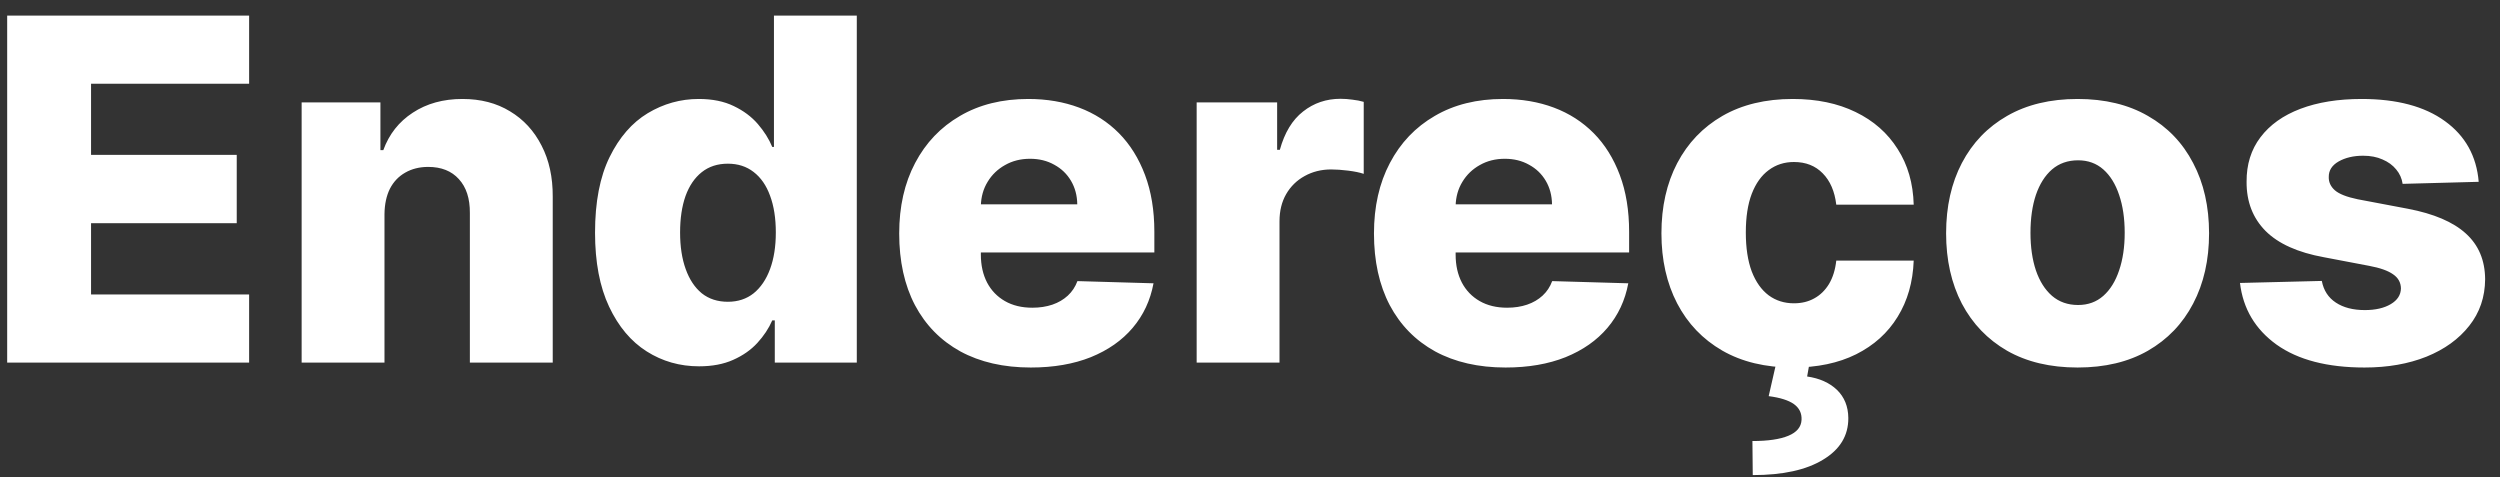 <svg width="131" height="25" viewBox="0 0 131 25" fill="none" xmlns="http://www.w3.org/2000/svg">
    <rect x="0" y="0" width="131" height="25" fill="#333333" stroke="none"/>
    <path d="M0.376 19V0.818H13.054V4.387H4.771V8.116H12.405V11.694H4.771V15.431H13.054V19H0.376ZM20.147 11.223V19H15.806V5.364H19.934V7.867H20.085C20.387 7.033 20.902 6.379 21.63 5.905C22.358 5.426 23.225 5.186 24.231 5.186C25.19 5.186 26.021 5.402 26.726 5.834C27.436 6.26 27.986 6.858 28.377 7.627C28.773 8.391 28.969 9.285 28.963 10.309V19H24.621V11.161C24.627 10.403 24.435 9.811 24.044 9.385C23.66 8.959 23.124 8.746 22.438 8.746C21.982 8.746 21.579 8.847 21.23 9.048C20.887 9.243 20.62 9.524 20.431 9.891C20.248 10.258 20.153 10.702 20.147 11.223ZM36.631 19.195C35.625 19.195 34.71 18.935 33.888 18.414C33.065 17.893 32.408 17.112 31.917 16.07C31.426 15.029 31.18 13.735 31.18 12.191C31.18 10.587 31.434 9.267 31.943 8.231C32.452 7.195 33.118 6.429 33.941 5.932C34.77 5.435 35.66 5.186 36.613 5.186C37.329 5.186 37.942 5.31 38.451 5.559C38.96 5.802 39.38 6.115 39.712 6.5C40.043 6.885 40.294 7.284 40.466 7.699H40.555V0.818H44.896V19H40.599V16.789H40.466C40.283 17.21 40.022 17.603 39.685 17.97C39.348 18.337 38.924 18.633 38.415 18.858C37.912 19.083 37.318 19.195 36.631 19.195ZM38.14 15.813C38.667 15.813 39.117 15.665 39.49 15.369C39.862 15.067 40.15 14.644 40.351 14.099C40.552 13.555 40.653 12.916 40.653 12.182C40.653 11.436 40.552 10.794 40.351 10.255C40.156 9.717 39.868 9.302 39.49 9.012C39.117 8.722 38.667 8.577 38.14 8.577C37.602 8.577 37.146 8.725 36.773 9.021C36.4 9.317 36.116 9.734 35.921 10.273C35.731 10.812 35.637 11.448 35.637 12.182C35.637 12.916 35.734 13.555 35.93 14.099C36.125 14.644 36.406 15.067 36.773 15.369C37.146 15.665 37.602 15.813 38.14 15.813ZM54.016 19.258C52.59 19.258 51.358 18.976 50.323 18.414C49.293 17.846 48.5 17.038 47.944 15.99C47.393 14.937 47.118 13.685 47.118 12.235C47.118 10.826 47.396 9.595 47.952 8.542C48.509 7.482 49.293 6.66 50.305 6.074C51.317 5.482 52.51 5.186 53.883 5.186C54.853 5.186 55.741 5.337 56.546 5.639C57.351 5.941 58.047 6.388 58.633 6.979C59.218 7.571 59.674 8.302 60 9.172C60.325 10.036 60.488 11.028 60.488 12.146V13.229H48.636V10.708H56.449C56.443 10.246 56.333 9.835 56.12 9.474C55.907 9.113 55.614 8.832 55.241 8.631C54.874 8.424 54.451 8.32 53.972 8.32C53.486 8.32 53.051 8.429 52.666 8.648C52.282 8.862 51.977 9.154 51.752 9.527C51.527 9.894 51.409 10.312 51.397 10.779V13.345C51.397 13.901 51.507 14.389 51.725 14.81C51.944 15.224 52.255 15.546 52.658 15.777C53.06 16.008 53.539 16.124 54.096 16.124C54.481 16.124 54.83 16.07 55.144 15.964C55.457 15.857 55.726 15.7 55.951 15.493C56.176 15.286 56.345 15.032 56.457 14.73L60.444 14.845C60.278 15.739 59.914 16.517 59.352 17.18C58.795 17.837 58.064 18.349 57.159 18.716C56.253 19.077 55.206 19.258 54.016 19.258ZM62.705 19V5.364H66.922V7.849H67.064C67.313 6.95 67.718 6.281 68.281 5.843C68.843 5.399 69.497 5.177 70.243 5.177C70.444 5.177 70.651 5.192 70.864 5.222C71.077 5.245 71.275 5.284 71.459 5.337V9.11C71.252 9.039 70.979 8.983 70.642 8.941C70.311 8.9 70.015 8.879 69.754 8.879C69.239 8.879 68.775 8.995 68.36 9.226C67.952 9.45 67.629 9.767 67.393 10.175C67.162 10.578 67.046 11.051 67.046 11.596V19H62.705ZM78.894 19.258C77.468 19.258 76.237 18.976 75.201 18.414C74.171 17.846 73.378 17.038 72.822 15.99C72.271 14.937 71.996 13.685 71.996 12.235C71.996 10.826 72.274 9.595 72.83 8.542C73.387 7.482 74.171 6.66 75.183 6.074C76.195 5.482 77.388 5.186 78.761 5.186C79.731 5.186 80.619 5.337 81.424 5.639C82.229 5.941 82.924 6.388 83.51 6.979C84.096 7.571 84.552 8.302 84.878 9.172C85.203 10.036 85.366 11.028 85.366 12.146V13.229H73.514V10.708H81.326C81.32 10.246 81.211 9.835 80.998 9.474C80.785 9.113 80.492 8.832 80.119 8.631C79.752 8.424 79.329 8.32 78.85 8.32C78.364 8.32 77.929 8.429 77.544 8.648C77.16 8.862 76.855 9.154 76.63 9.527C76.405 9.894 76.287 10.312 76.275 10.779V13.345C76.275 13.901 76.384 14.389 76.603 14.81C76.822 15.224 77.133 15.546 77.536 15.777C77.938 16.008 78.418 16.124 78.974 16.124C79.359 16.124 79.708 16.07 80.021 15.964C80.335 15.857 80.604 15.7 80.829 15.493C81.054 15.286 81.223 15.032 81.335 14.73L85.322 14.845C85.156 15.739 84.792 16.517 84.23 17.18C83.673 17.837 82.942 18.349 82.037 18.716C81.131 19.077 80.084 19.258 78.894 19.258ZM93.948 19.258C92.51 19.258 91.276 18.962 90.246 18.37C89.222 17.778 88.435 16.955 87.885 15.902C87.335 14.842 87.059 13.617 87.059 12.226C87.059 10.829 87.335 9.604 87.885 8.551C88.441 7.491 89.231 6.666 90.255 6.074C91.285 5.482 92.513 5.186 93.94 5.186C95.2 5.186 96.298 5.414 97.233 5.87C98.174 6.325 98.908 6.971 99.435 7.805C99.968 8.634 100.249 9.607 100.278 10.726H96.221C96.138 10.027 95.902 9.48 95.511 9.083C95.126 8.687 94.623 8.489 94.002 8.489C93.499 8.489 93.058 8.631 92.679 8.915C92.3 9.193 92.004 9.607 91.791 10.158C91.584 10.702 91.481 11.377 91.481 12.182C91.481 12.987 91.584 13.667 91.791 14.224C92.004 14.774 92.3 15.191 92.679 15.476C93.058 15.754 93.499 15.893 94.002 15.893C94.404 15.893 94.759 15.807 95.067 15.635C95.381 15.464 95.638 15.212 95.84 14.881C96.041 14.543 96.168 14.135 96.221 13.655H100.278C100.237 14.78 99.956 15.762 99.435 16.603C98.92 17.443 98.195 18.097 97.26 18.565C96.331 19.027 95.227 19.258 93.948 19.258ZM93.096 18.929H94.836L94.694 19.728C95.345 19.823 95.866 20.056 96.257 20.429C96.647 20.808 96.846 21.299 96.852 21.903C96.858 22.826 96.416 23.554 95.529 24.087C94.647 24.626 93.419 24.895 91.844 24.895L91.827 23.11C92.638 23.11 93.265 23.019 93.709 22.835C94.153 22.652 94.383 22.374 94.401 22.001C94.419 21.657 94.286 21.382 94.002 21.175C93.718 20.974 93.277 20.835 92.679 20.758L93.096 18.929ZM108.866 19.258C107.433 19.258 106.202 18.965 105.172 18.379C104.148 17.787 103.358 16.964 102.802 15.911C102.252 14.851 101.976 13.623 101.976 12.226C101.976 10.823 102.252 9.595 102.802 8.542C103.358 7.482 104.148 6.66 105.172 6.074C106.202 5.482 107.433 5.186 108.866 5.186C110.298 5.186 111.526 5.482 112.55 6.074C113.58 6.66 114.37 7.482 114.92 8.542C115.477 9.595 115.755 10.823 115.755 12.226C115.755 13.623 115.477 14.851 114.92 15.911C114.37 16.964 113.58 17.787 112.55 18.379C111.526 18.965 110.298 19.258 108.866 19.258ZM108.892 15.982C109.413 15.982 109.854 15.822 110.215 15.502C110.576 15.182 110.851 14.739 111.041 14.171C111.236 13.602 111.334 12.945 111.334 12.2C111.334 11.442 111.236 10.779 111.041 10.211C110.851 9.643 110.576 9.199 110.215 8.879C109.854 8.56 109.413 8.4 108.892 8.4C108.354 8.4 107.898 8.56 107.525 8.879C107.158 9.199 106.877 9.643 106.682 10.211C106.492 10.779 106.397 11.442 106.397 12.2C106.397 12.945 106.492 13.602 106.682 14.171C106.877 14.739 107.158 15.182 107.525 15.502C107.898 15.822 108.354 15.982 108.892 15.982ZM129.884 9.527L125.898 9.634C125.856 9.35 125.744 9.098 125.56 8.879C125.377 8.654 125.137 8.48 124.841 8.355C124.551 8.225 124.214 8.16 123.829 8.16C123.326 8.16 122.897 8.261 122.542 8.462C122.193 8.663 122.021 8.935 122.027 9.279C122.021 9.545 122.128 9.776 122.347 9.971C122.571 10.166 122.971 10.323 123.545 10.442L126.173 10.939C127.534 11.199 128.546 11.631 129.209 12.235C129.878 12.839 130.215 13.638 130.221 14.632C130.215 15.567 129.937 16.381 129.387 17.073C128.842 17.766 128.096 18.305 127.149 18.689C126.202 19.068 125.119 19.258 123.9 19.258C121.953 19.258 120.417 18.858 119.293 18.059C118.174 17.254 117.535 16.177 117.375 14.827L121.663 14.721C121.758 15.218 122.003 15.597 122.4 15.857C122.796 16.118 123.302 16.248 123.918 16.248C124.474 16.248 124.927 16.144 125.276 15.937C125.625 15.73 125.803 15.455 125.809 15.111C125.803 14.804 125.667 14.558 125.4 14.375C125.134 14.185 124.717 14.037 124.149 13.931L121.769 13.478C120.402 13.229 119.384 12.771 118.715 12.102C118.047 11.427 117.715 10.569 117.721 9.527C117.715 8.616 117.958 7.838 118.449 7.192C118.94 6.541 119.639 6.044 120.544 5.701C121.45 5.358 122.518 5.186 123.749 5.186C125.596 5.186 127.052 5.574 128.117 6.349C129.182 7.118 129.771 8.178 129.884 9.527Z" fill="white"/>
    </svg>
    